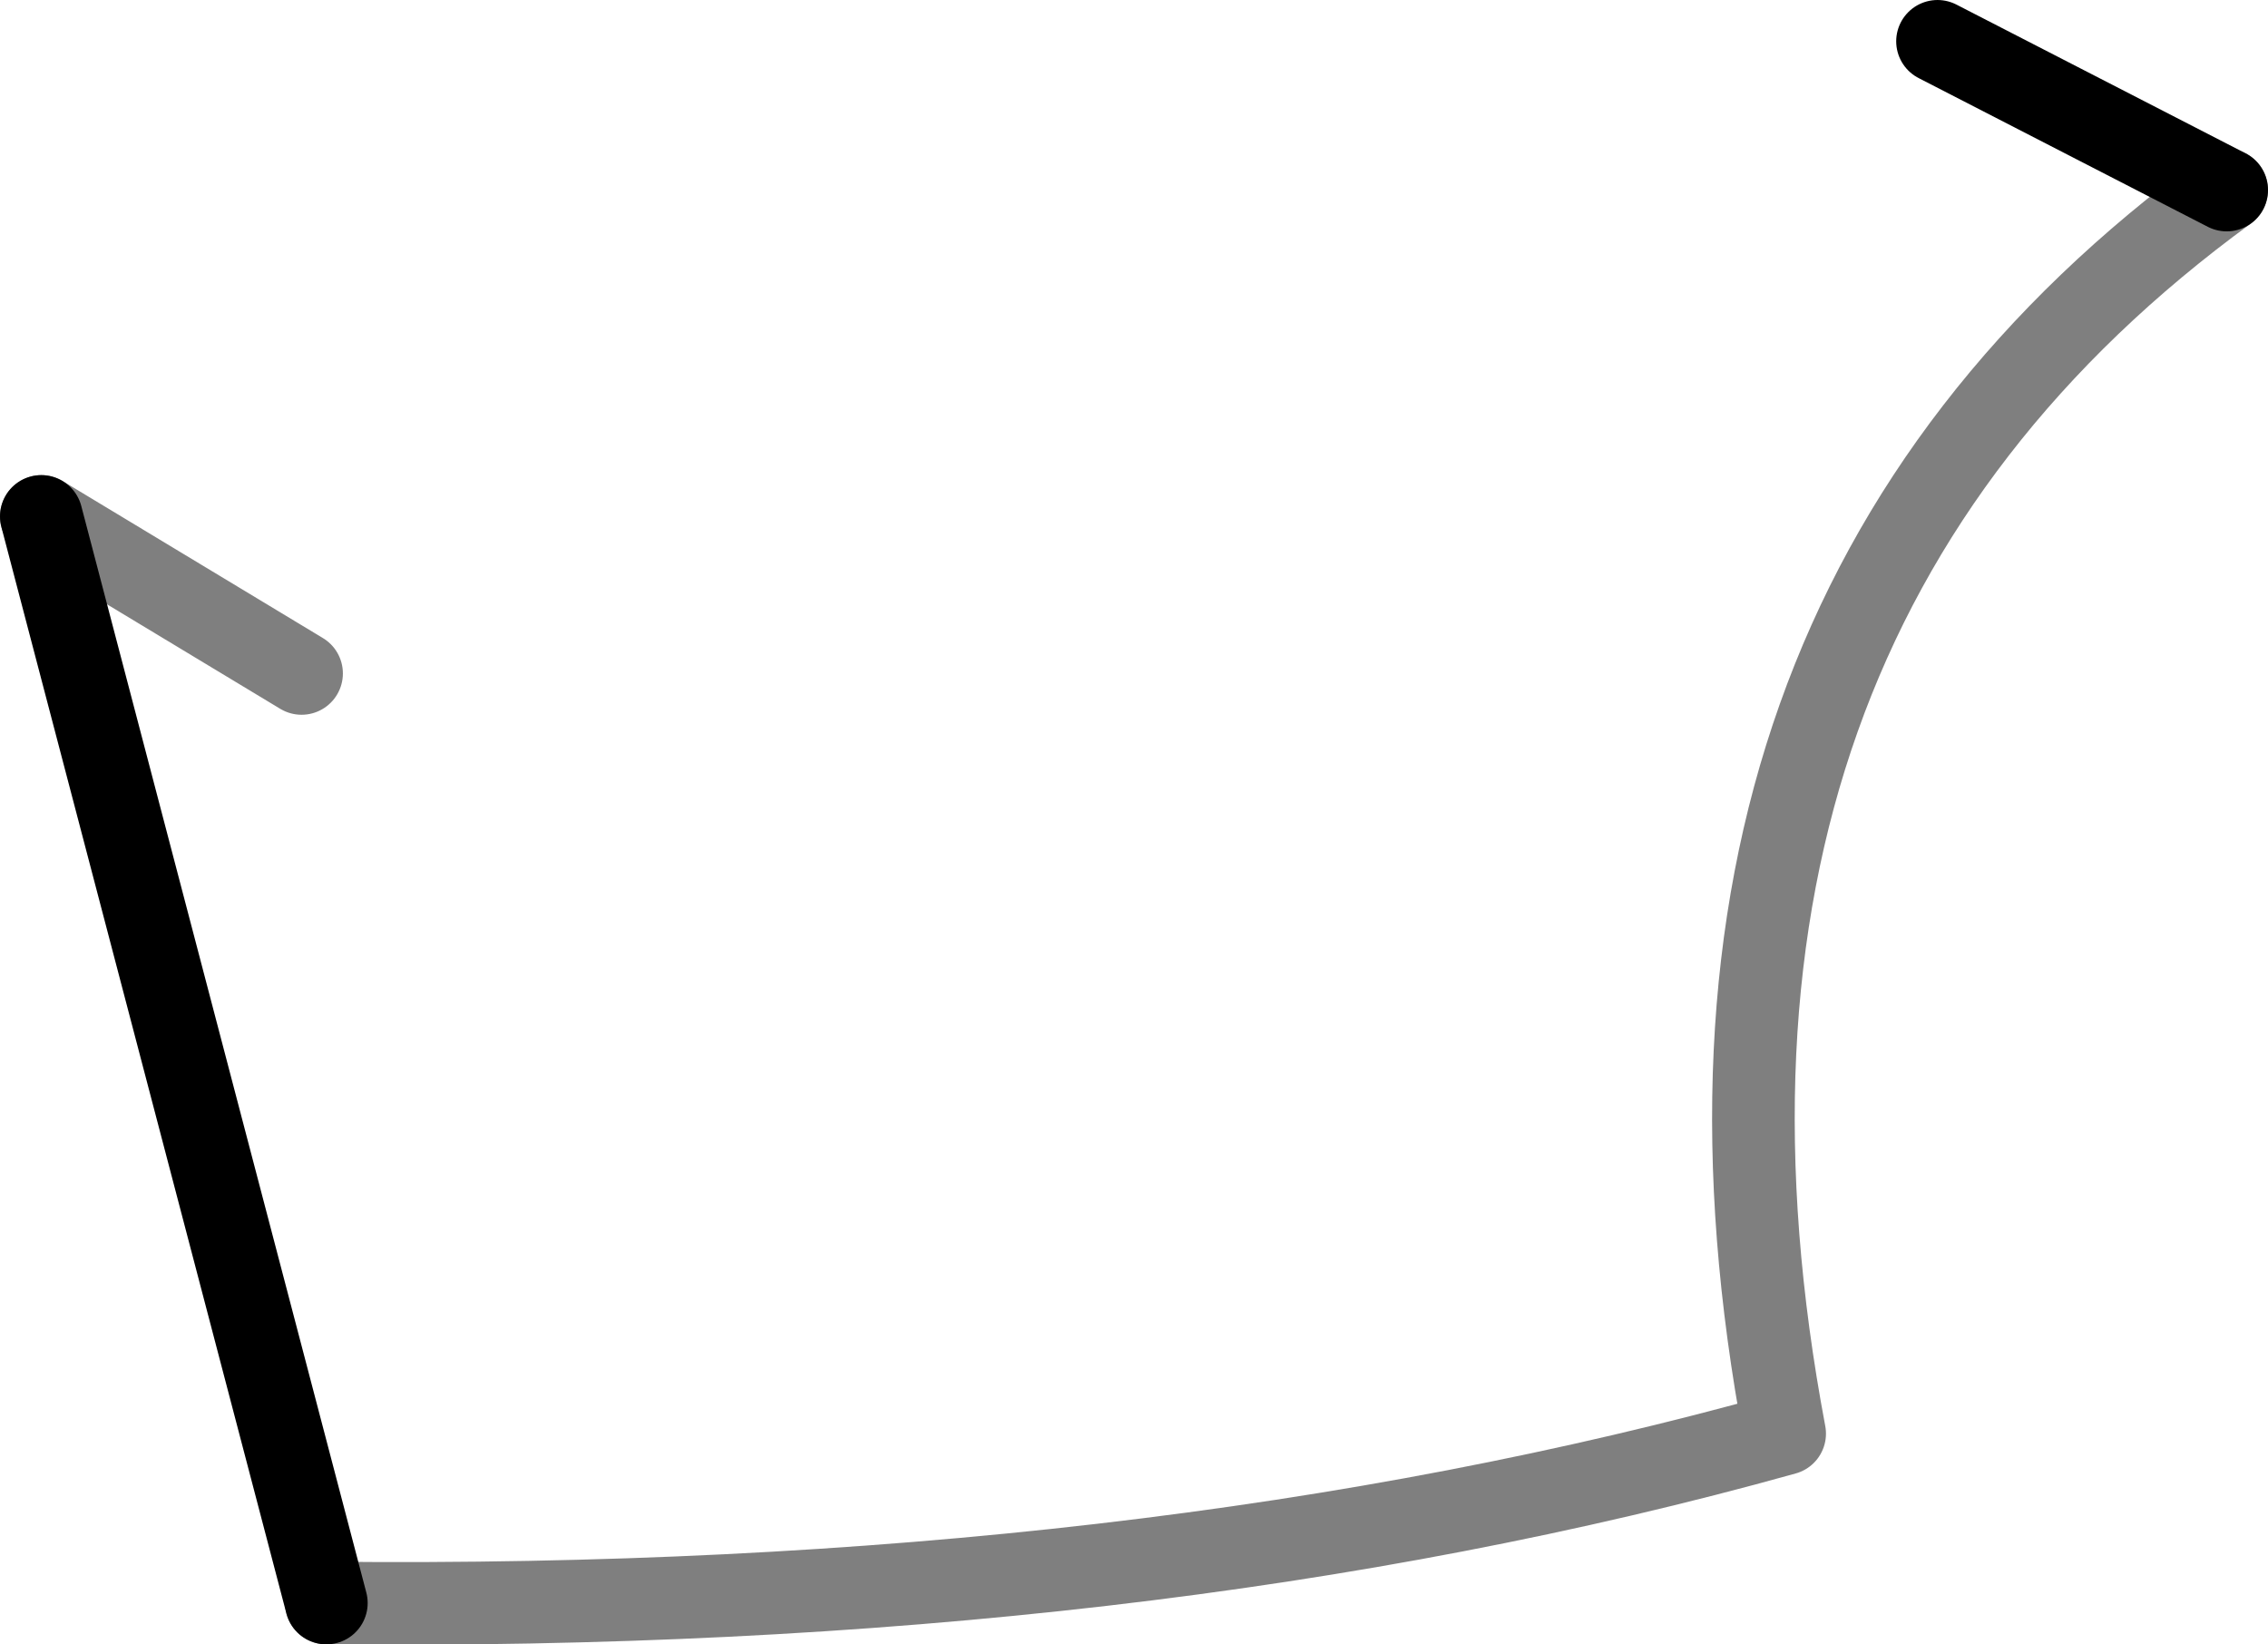 <?xml version="1.0" encoding="UTF-8" standalone="no"?>
<svg xmlns:xlink="http://www.w3.org/1999/xlink" height="19.9px" width="27.45px" xmlns="http://www.w3.org/2000/svg">
  <g transform="matrix(1.0, 0.0, 0.0, 1.0, -296.3, -348.05)">
    <path d="M323.25 350.35 L319.75 348.55 M300.25 367.45 L296.8 354.3" fill="none" stroke="#000000" stroke-linecap="round" stroke-linejoin="round" stroke-width="1.0"/>
    <path d="M296.8 354.3 L299.95 356.2 M323.25 350.35 Q316.05 355.6 317.9 365.4 310.2 367.55 300.25 367.45" fill="none" stroke="#000000" stroke-linecap="round" stroke-linejoin="round" stroke-opacity="0.502" stroke-width="1.0"/>
  </g>
</svg>

